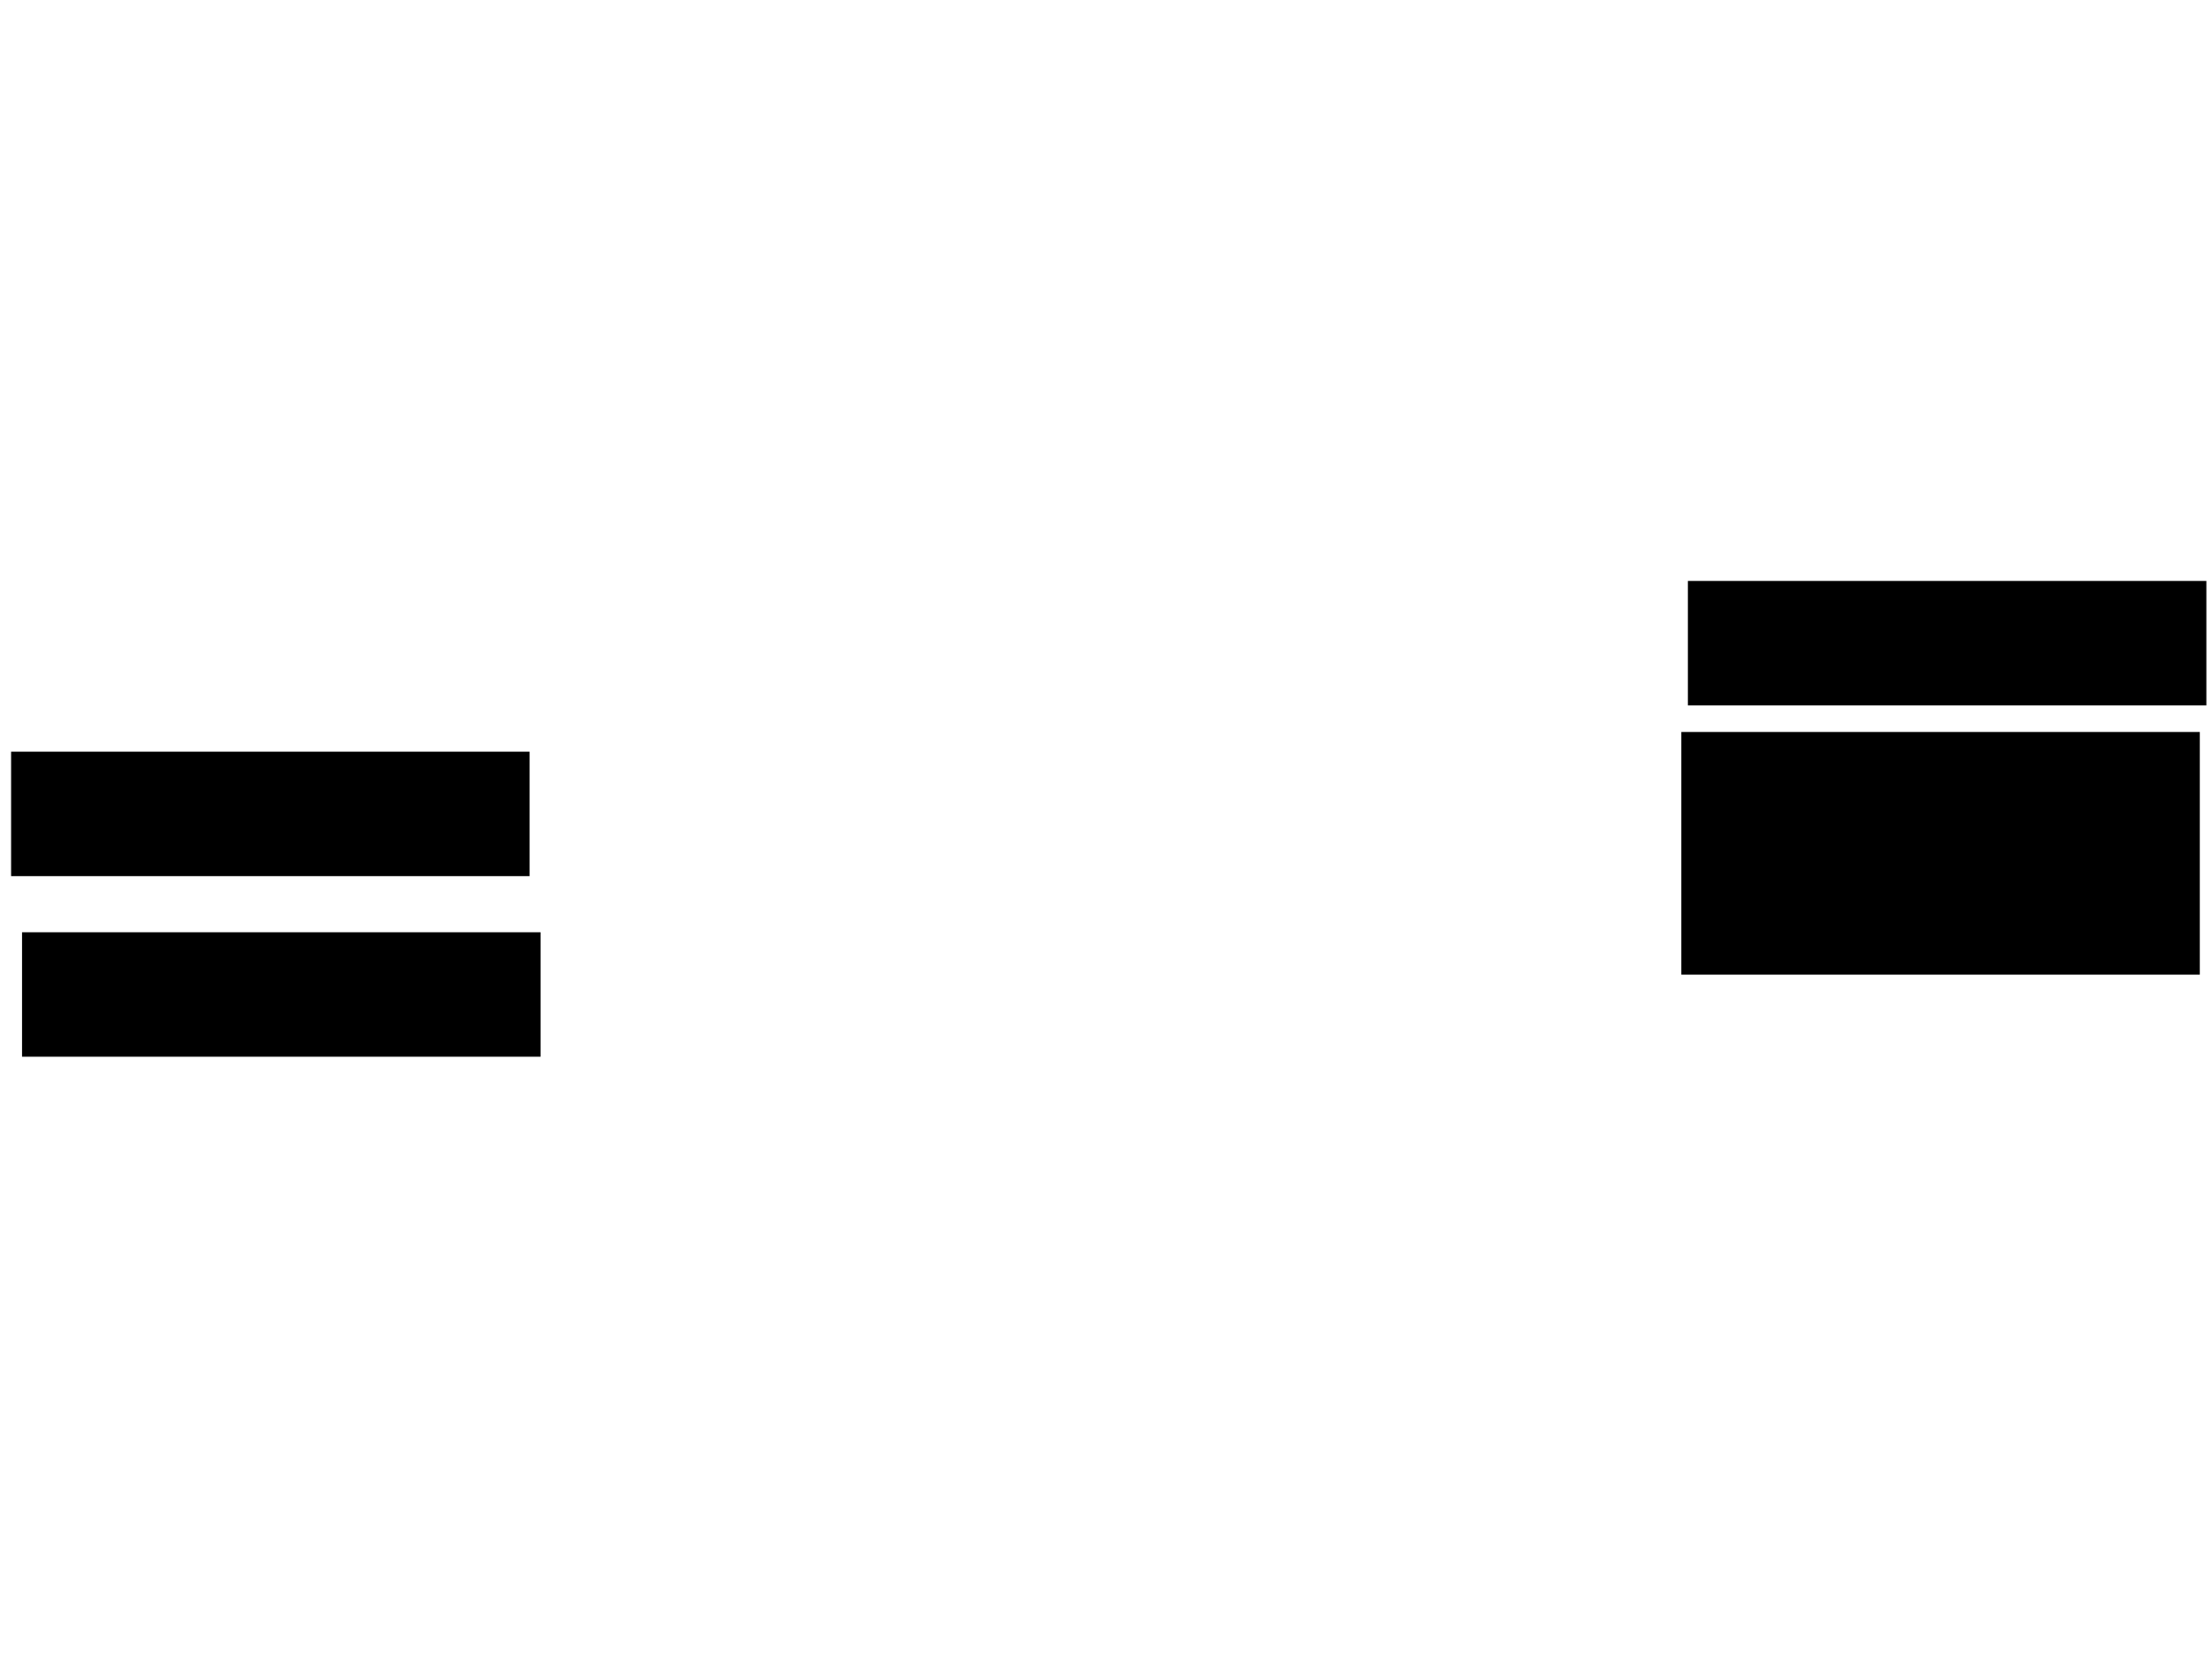 <svg xmlns="http://www.w3.org/2000/svg" width="1175" height="881">
 <!-- Created with Image Occlusion Enhanced -->
 <g>
  <title>Labels</title>
 </g>
 <g>
  <title>Masks</title>
  <rect id="7c8c2d7483854c239fac437922034872-ao-1" height="65.116" width="274.419" y="495.744" x="12.209" stroke="#000000" fill="#0"/>
  <rect id="7c8c2d7483854c239fac437922034872-ao-2" height="65.116" width="274.419" y="399.814" x="6.395" stroke="#000000" fill="#0"/>
  <rect id="7c8c2d7483854c239fac437922034872-ao-3" height="65.116" width="274.419" y="309.116" x="897.093" stroke="#000000" fill="#0"/>
  <rect stroke="#000000" id="7c8c2d7483854c239fac437922034872-ao-4" height="127.907" width="274.419" y="389.349" x="893.605" fill="#0"/>
  
 </g>
</svg>